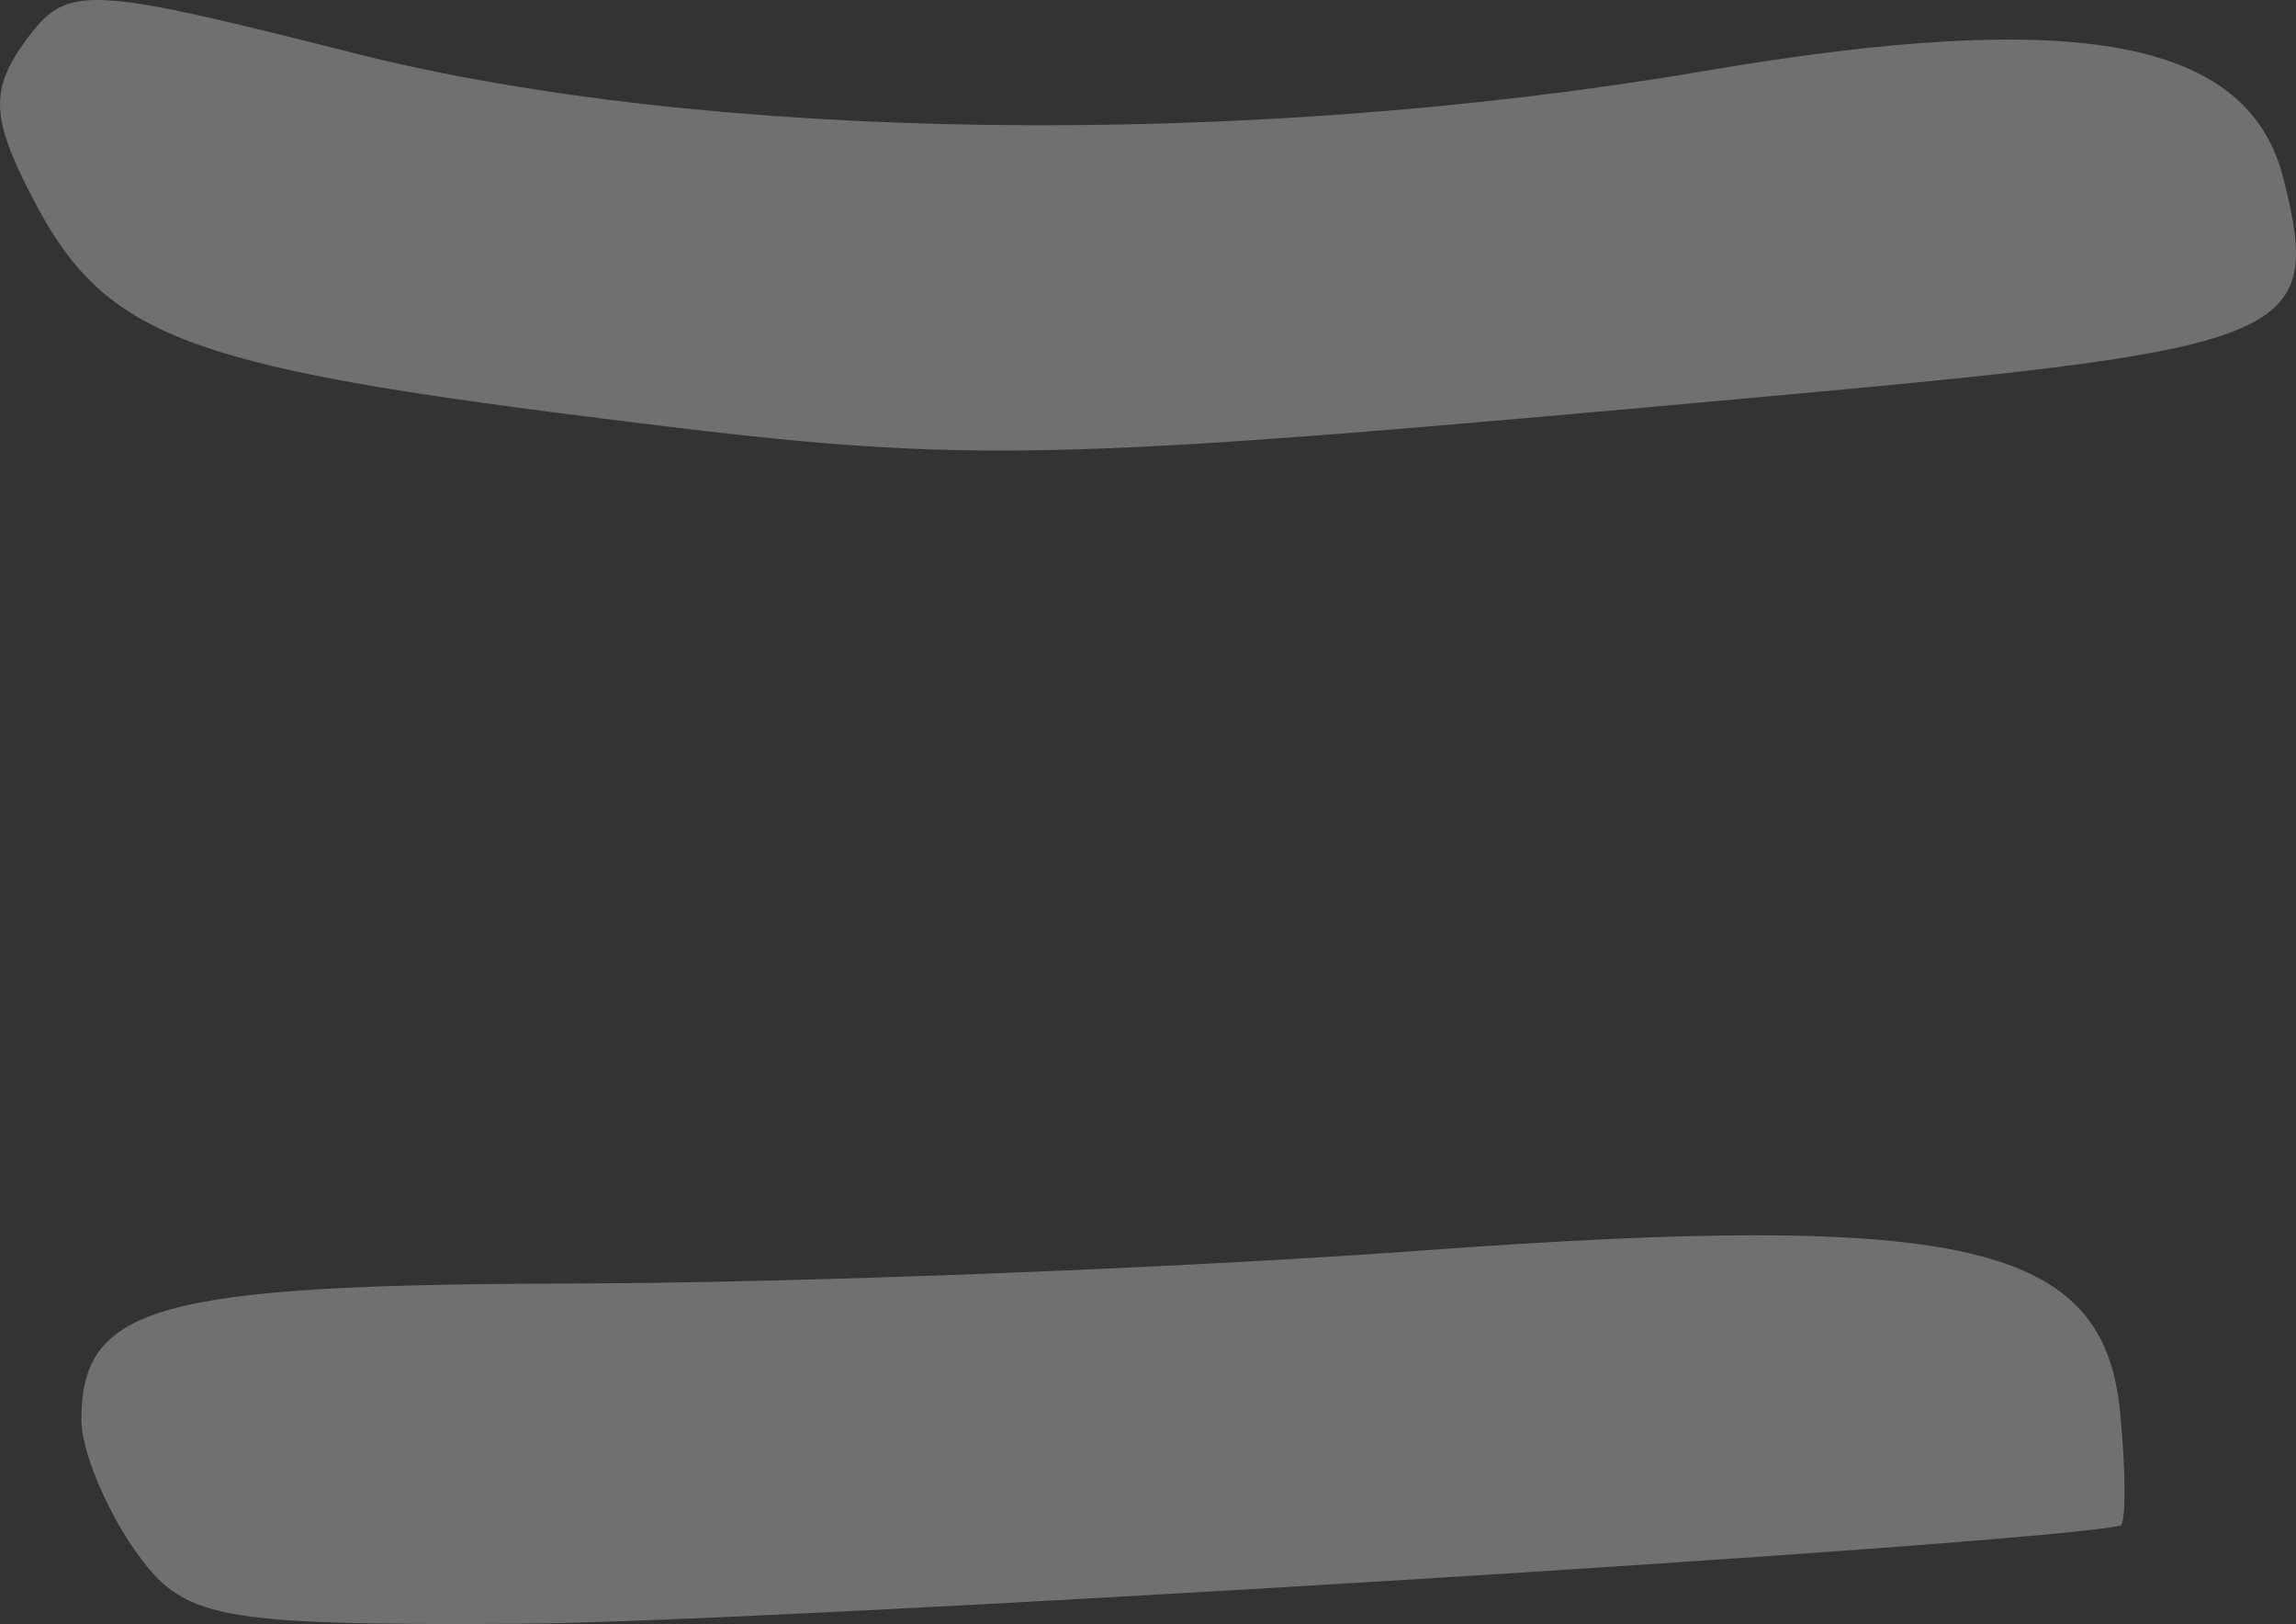 <?xml version="1.0" encoding="UTF-8" standalone="no"?>
<!-- Created with Inkscape (http://www.inkscape.org/) -->

<svg
   xmlns:dc="http://purl.org/dc/elements/1.1/"
   xmlns:cc="http://creativecommons.org/ns#"
   xmlns:rdf="http://www.w3.org/1999/02/22-rdf-syntax-ns#"
   xmlns:svg="http://www.w3.org/2000/svg"
   xmlns="http://www.w3.org/2000/svg"
   xmlns:sodipodi="http://sodipodi.sourceforge.net/DTD/sodipodi-0.dtd"
   xmlns:inkscape="http://www.inkscape.org/namespaces/inkscape"
   width="119.722mm"
   height="84.667mm"
   viewBox="0 0 424.21 300"
   id="svg5699"
   version="1.1"
   inkscape:version="0.91 r13725"
   sodipodi:docname="sama.svg">
  <rect x="0" y="0" width="424.21" height="300" fill="#333333" stroke="none"/>
  <defs
     id="defs5701" />
  <sodipodi:namedview
     id="base"
     pagecolor="#ffffff"
     bordercolor="#666666"
     borderopacity="1.0"
     inkscape:pageopacity="0.0"
     inkscape:pageshadow="2"
     inkscape:zoom="0.35"
     inkscape:cx="502.2468"
     inkscape:cy="-187.14025"
     inkscape:document-units="px"
     inkscape:current-layer="layer1"
     showgrid="false"
     fit-margin-top="0"
     fit-margin-left="0"
     fit-margin-right="0"
     fit-margin-bottom="0"
     inkscape:window-width="1600"
     inkscape:window-height="871"
     inkscape:window-x="0"
     inkscape:window-y="0"
     inkscape:window-maximized="1" />
  <g
     inkscape:label="Layer 1"
     inkscape:groupmode="layer"
     id="layer1"
     transform="translate(127.247,-45.222)">
    <path
       inkscape:connector-curvature="0"
       id="path5999"
       style="fill:#FFFFFF;fill-opacity: 0.3;"
       d="m -18.502,122.218 c -75.383,-9.498 -89.659,-15.133 -102.822,-40.587 -7.573,-14.645 -7.788,-19.86 -1.188,-28.886 7.637,-10.444 10.777,-10.324 60.757,2.314 65.036,16.446 164.409,17.766 249.223,3.309 69.258,-11.806 100.704,-5.956 107.204,19.941 7.302,29.092 2.261,31.258 -92.901,39.922 -140.489,12.791 -149.143,12.948 -220.271,3.986 z m -83.907,209.271 c -5.392,-7.698 -9.804,-18.467 -9.804,-23.931 0,-21.193 13.896,-25.046 91.002,-25.233 41.738,-0.105 112.107,-2.833 156.375,-6.072 100.611,-7.361 126.292,-1.427 129.31,29.872 1.085,11.257 1.085,20.677 0,20.932 -14.685,3.461 -250.612,17.91 -296.034,18.131 -56.119,0.271 -61.837,-0.833 -70.849,-13.699 z" />
  </g>
</svg>
